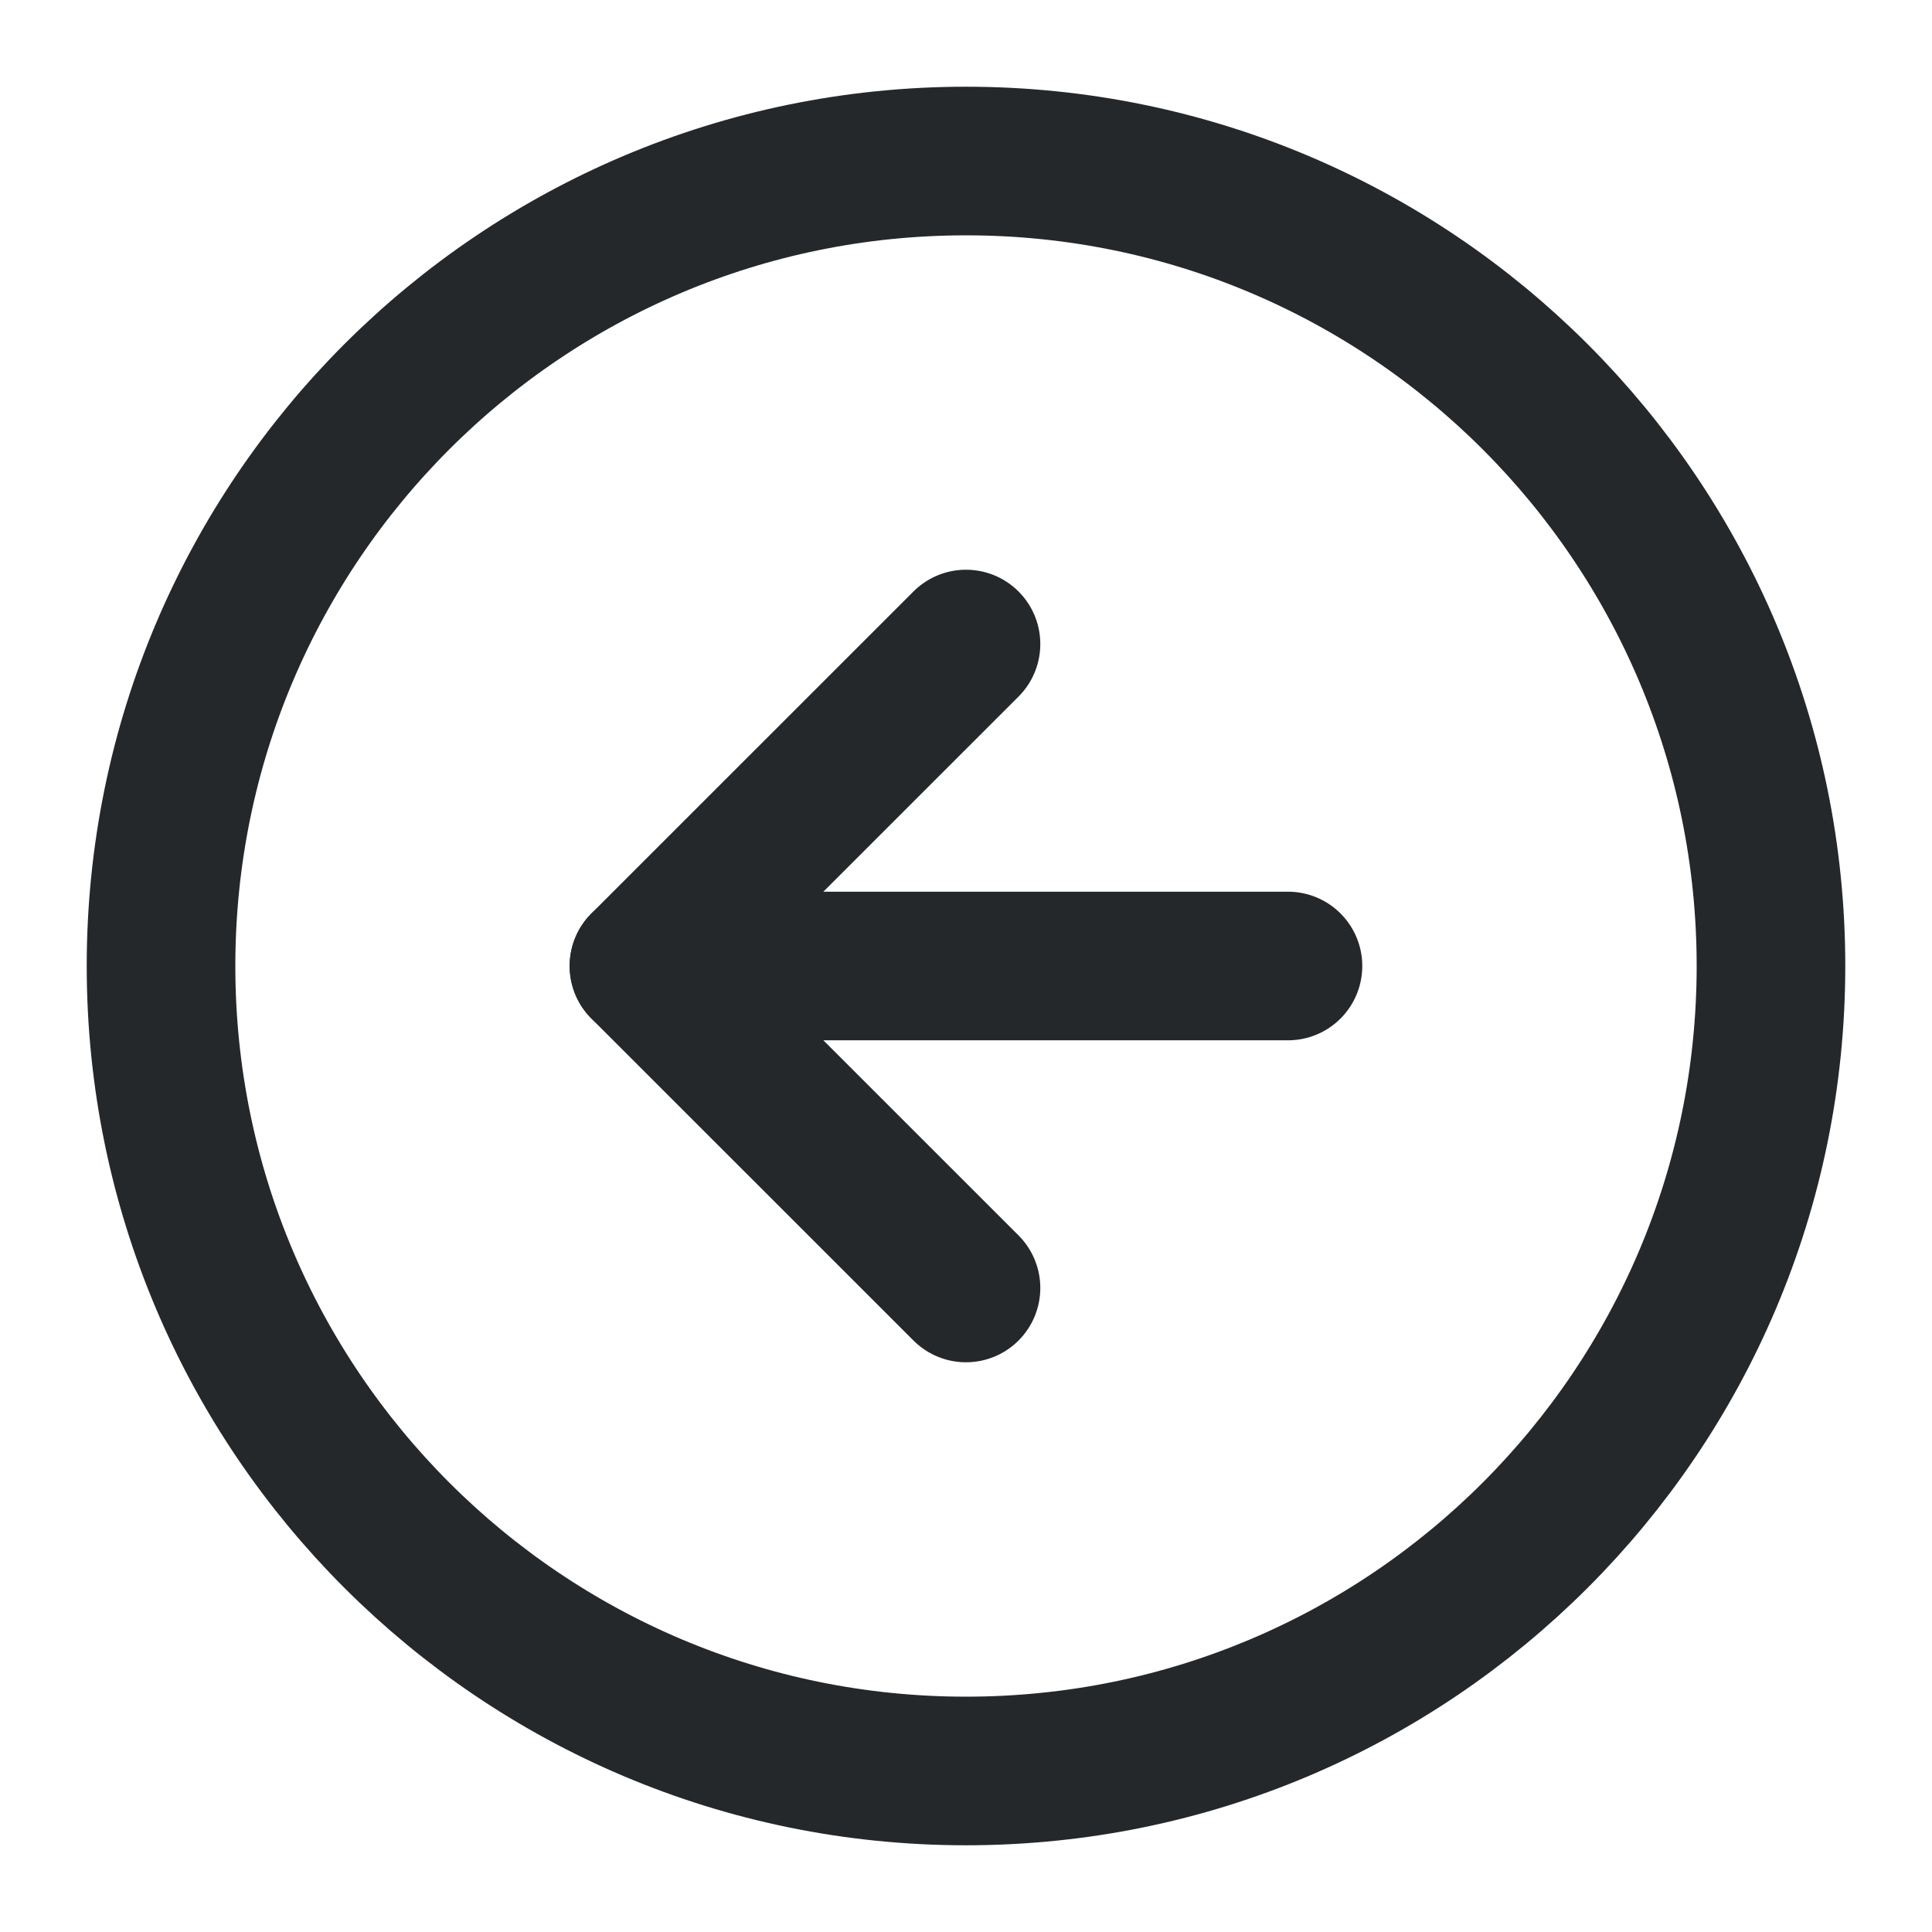 <svg width="26" height="26" viewBox="0 0 26 26" fill="none" xmlns="http://www.w3.org/2000/svg">
<path d="M13 23.833C18.983 23.833 23.833 18.983 23.833 13C23.833 7.017 18.983 2.167 13 2.167C7.017 2.167 2.167 7.017 2.167 13C2.167 18.983 7.017 23.833 13 23.833Z" stroke="#25282B" stroke-width="2" stroke-linecap="round" stroke-linejoin="round"/>
<path d="M13 8.667L8.666 13L13 17.333" stroke="#25282B" stroke-width="2" stroke-linecap="round" stroke-linejoin="round"/>
<path d="M17.333 13H8.666" stroke="#25282B" stroke-width="2" stroke-linecap="round" stroke-linejoin="round"/>
</svg>
